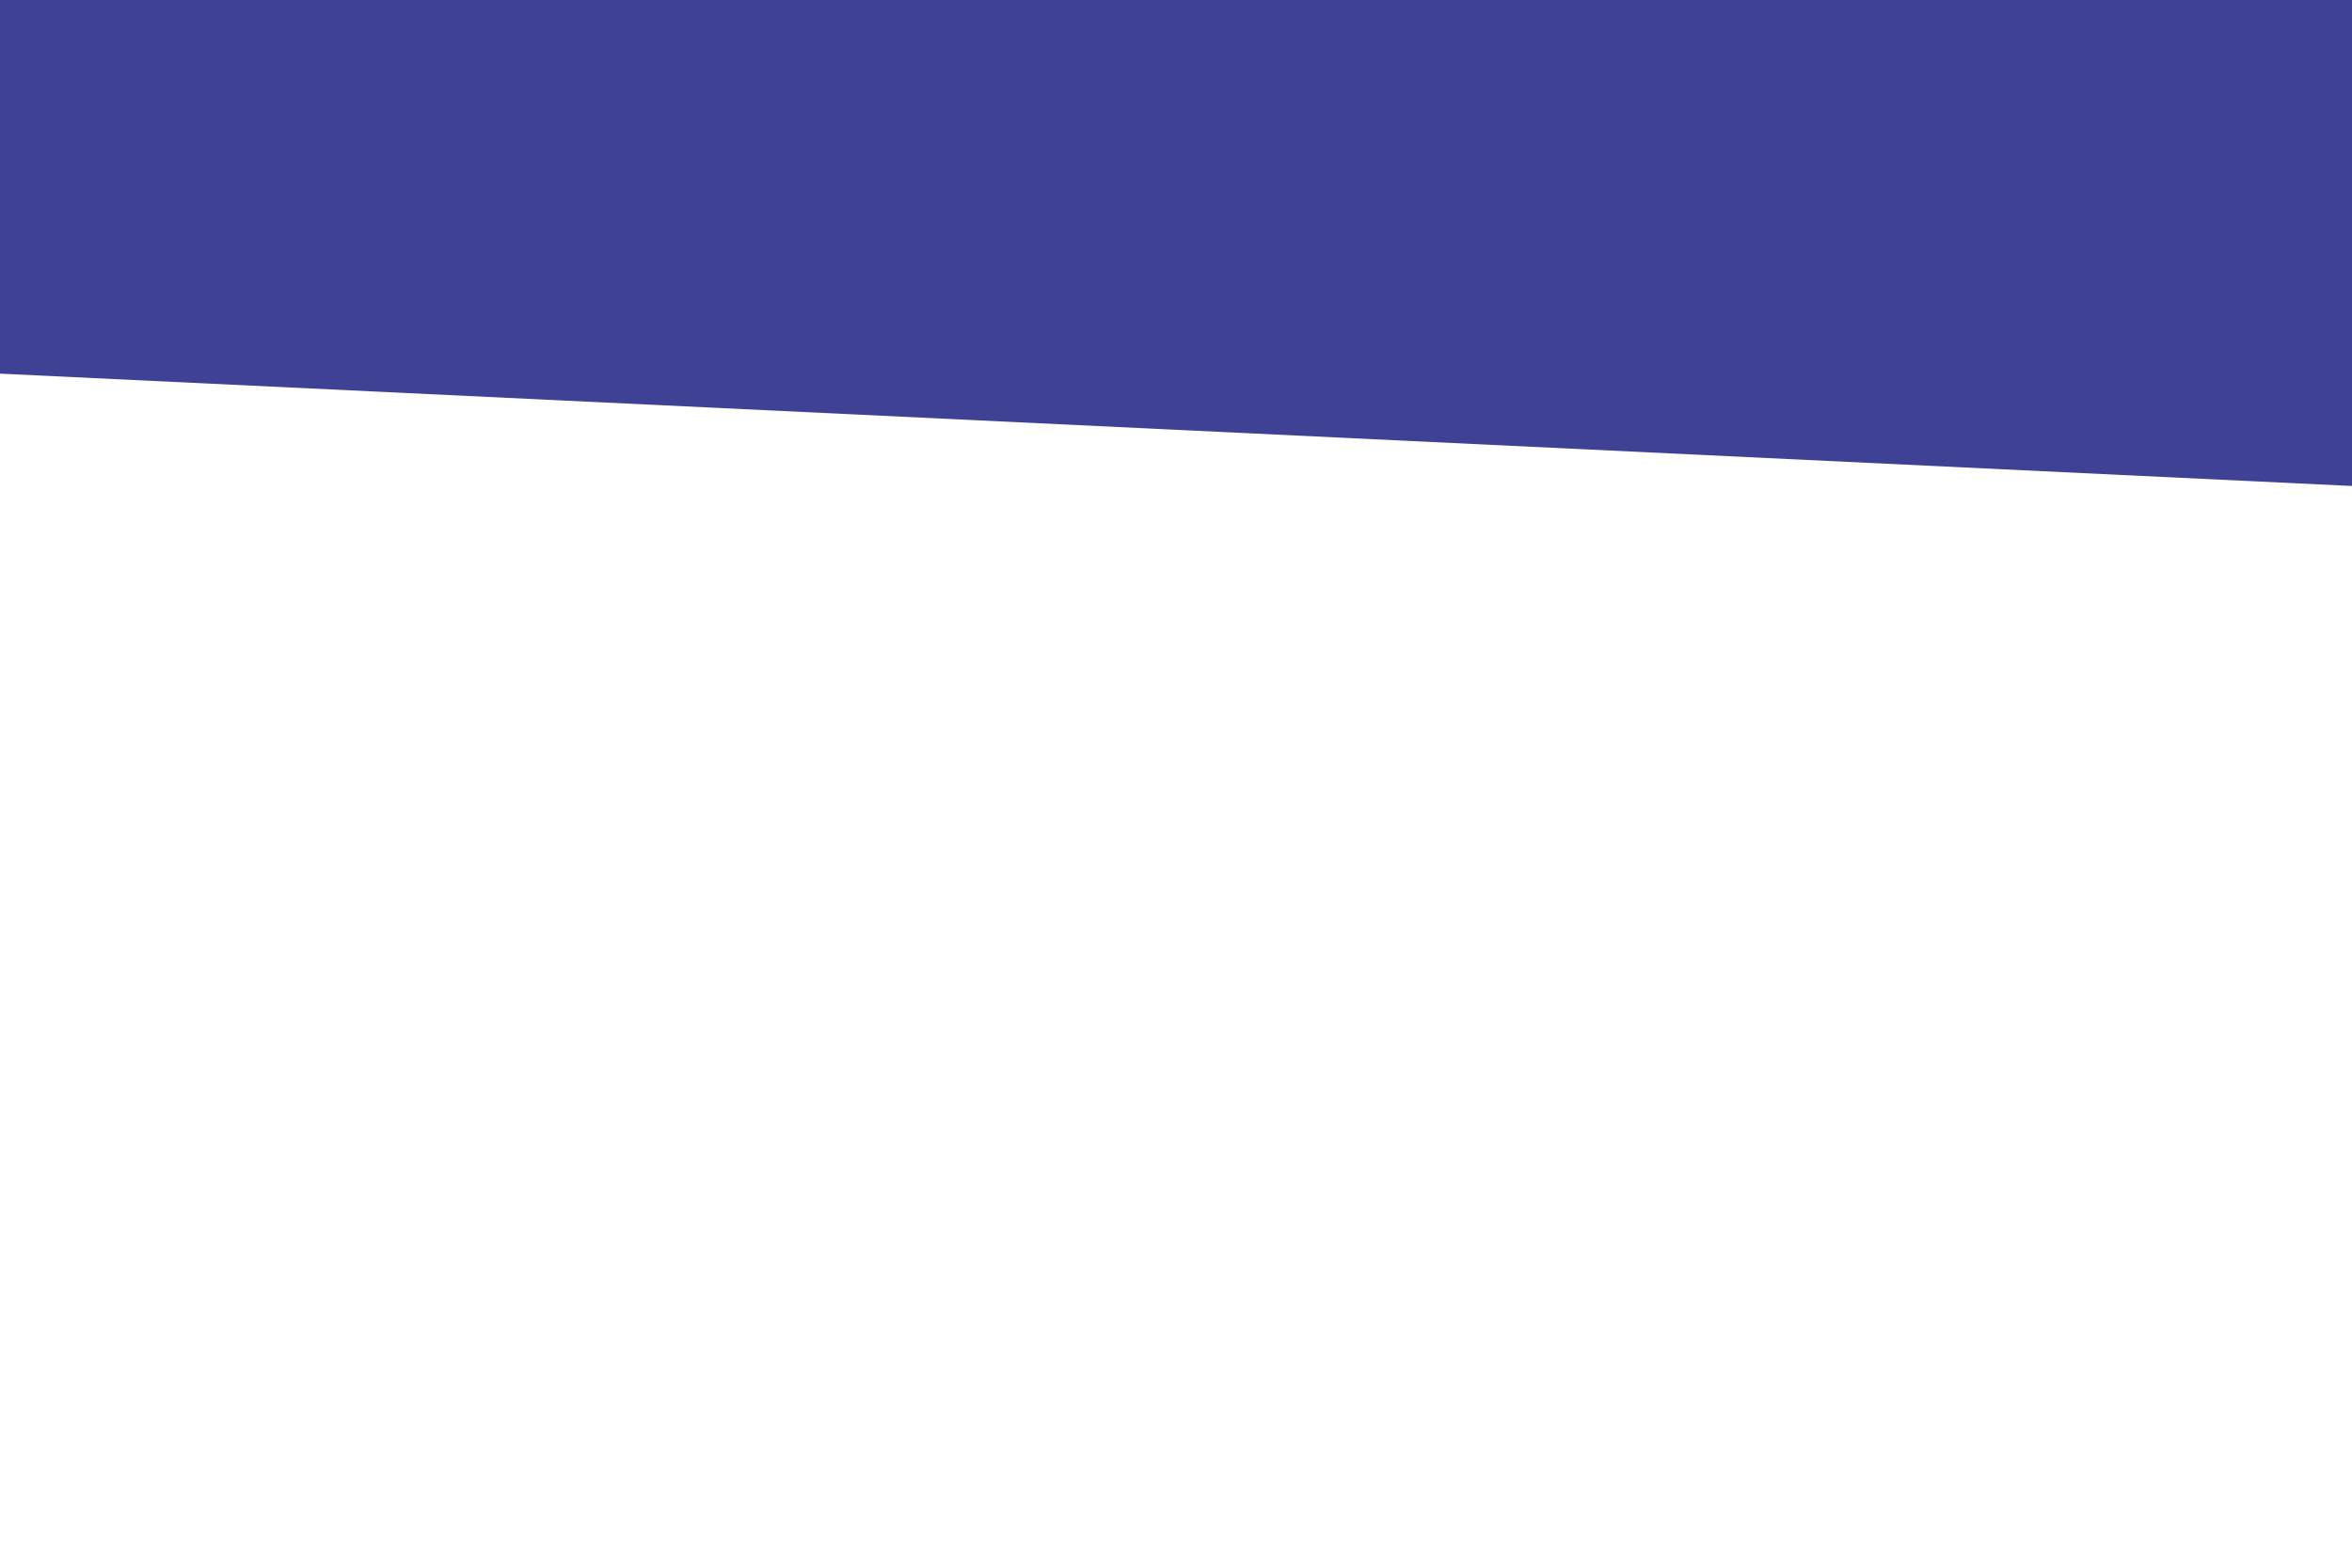 <svg id="visual" viewBox="0 0 900 600" width="900" height="600" xmlns="http://www.w3.org/2000/svg" xmlns:xlink="http://www.w3.org/1999/xlink" version="1.1"><path d="M0 143L900 186L900 0L0 0Z" fill="#3e4194" stroke-linecap="round" stroke-linejoin="miter"></path></svg>
